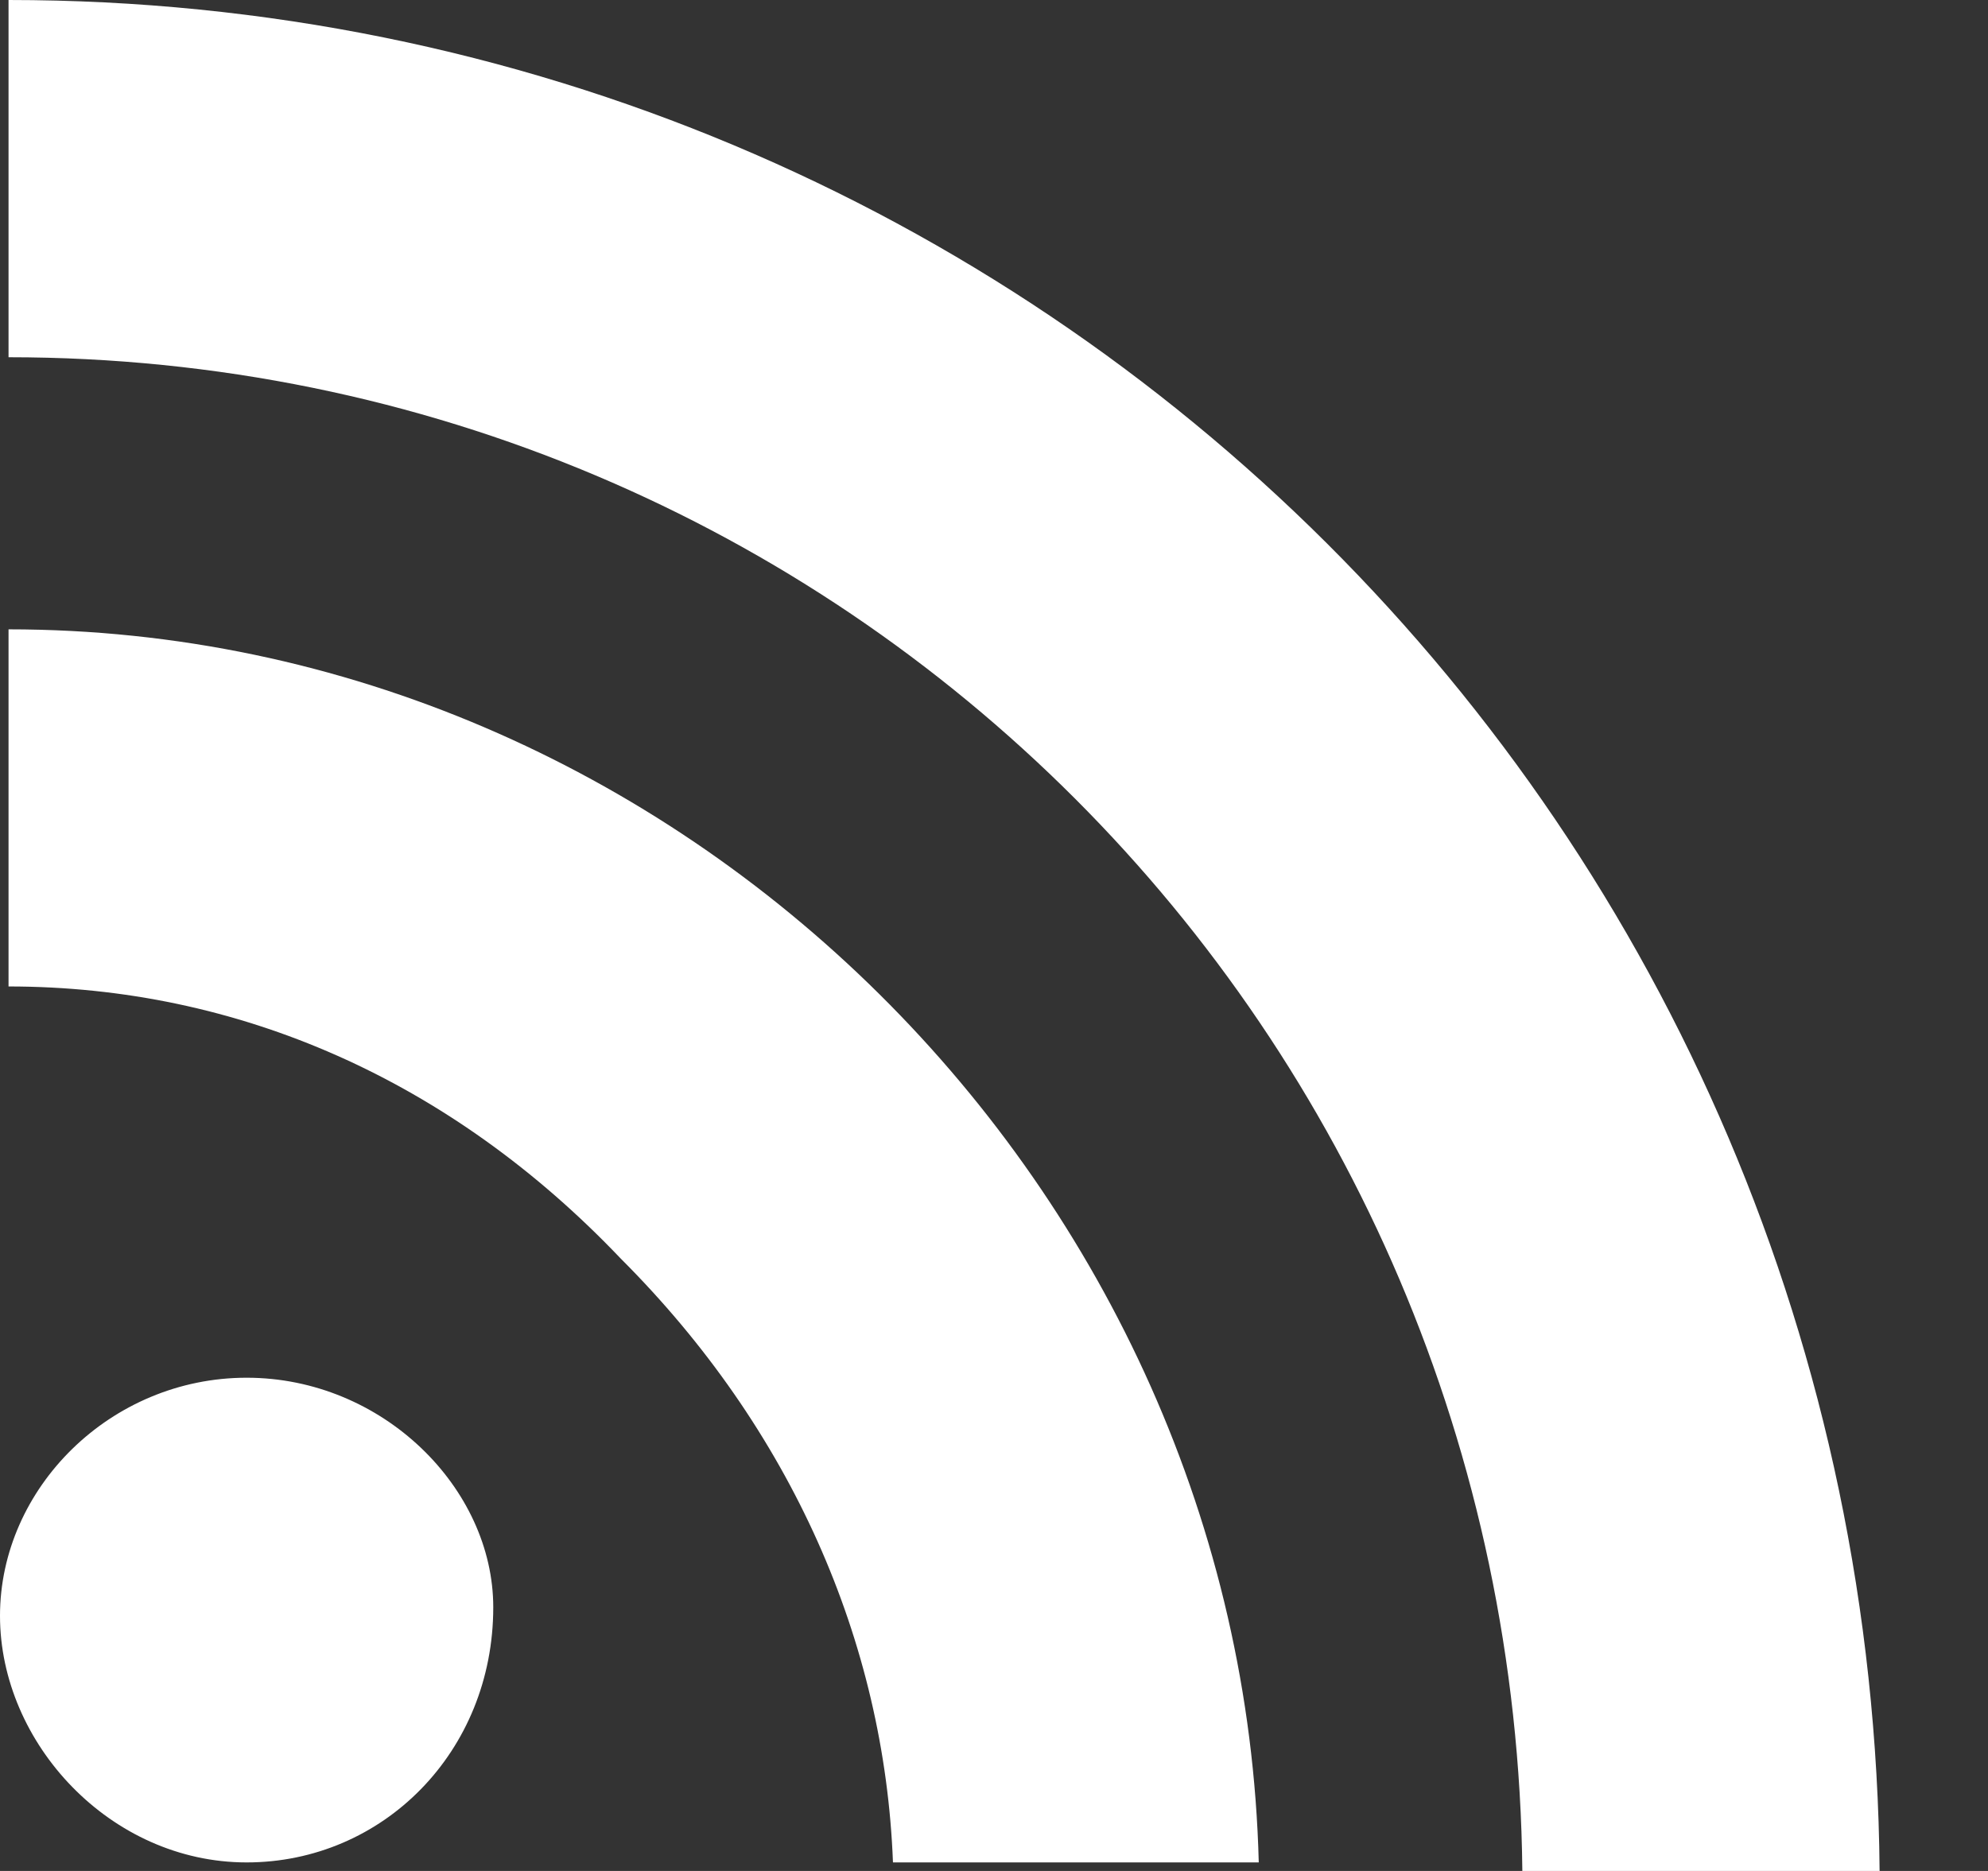 <?xml version="1.0" encoding="UTF-8" standalone="no"?>
<svg width="17px" height="16px" viewBox="0 0 17 16" version="1.1" xmlns="http://www.w3.org/2000/svg" xmlns:xlink="http://www.w3.org/1999/xlink" xmlns:sketch="http://www.bohemiancoding.com/sketch/ns">
    <rect x="0" y="0" width="17" height="16" fill="#333333" stroke="none"/>
    <!-- Generator: Sketch 3.2.2 (9983) - http://www.bohemiancoding.com/sketch -->
    <title>Shape</title>
    <desc>Created with Sketch.</desc>
    <defs></defs>
    <g id="Welcome" stroke="none" stroke-width="1" fill="none" fill-rule="evenodd" sketch:type="MSPage">
        <g id="Desktop-HD-[main-page]" sketch:type="MSArtboardGroup" transform="translate(-1174, -1766)" fill="#FFFFFF">
            <path d="M1176.109,1777.782 C1174.945,1777.782 1174,1778.727 1174,1779.818 C1174,1780.909 1174.945,1781.927 1176.109,1781.927 C1177.273,1781.927 1178.218,1780.982 1178.218,1779.745 C1178.218,1778.727 1177.273,1777.782 1176.109,1777.782 L1176.109,1777.782 Z M1174.073,1766 L1174.073,1769.055 C1181.2,1769.055 1186.945,1774.8 1187.018,1782 L1190.073,1782 C1190,1773.055 1182.873,1766 1174.073,1766 L1174.073,1766 Z M1174.073,1771.382 L1174.073,1774.436 C1176.036,1774.436 1177.855,1775.236 1179.309,1776.764 C1180.764,1778.218 1181.564,1780.036 1181.636,1781.927 L1184.764,1781.927 C1184.618,1776.182 1179.818,1771.382 1174.073,1771.382 L1174.073,1771.382 Z" id="Shape" sketch:type="MSShapeGroup"></path>
        </g>
    </g>
</svg>
